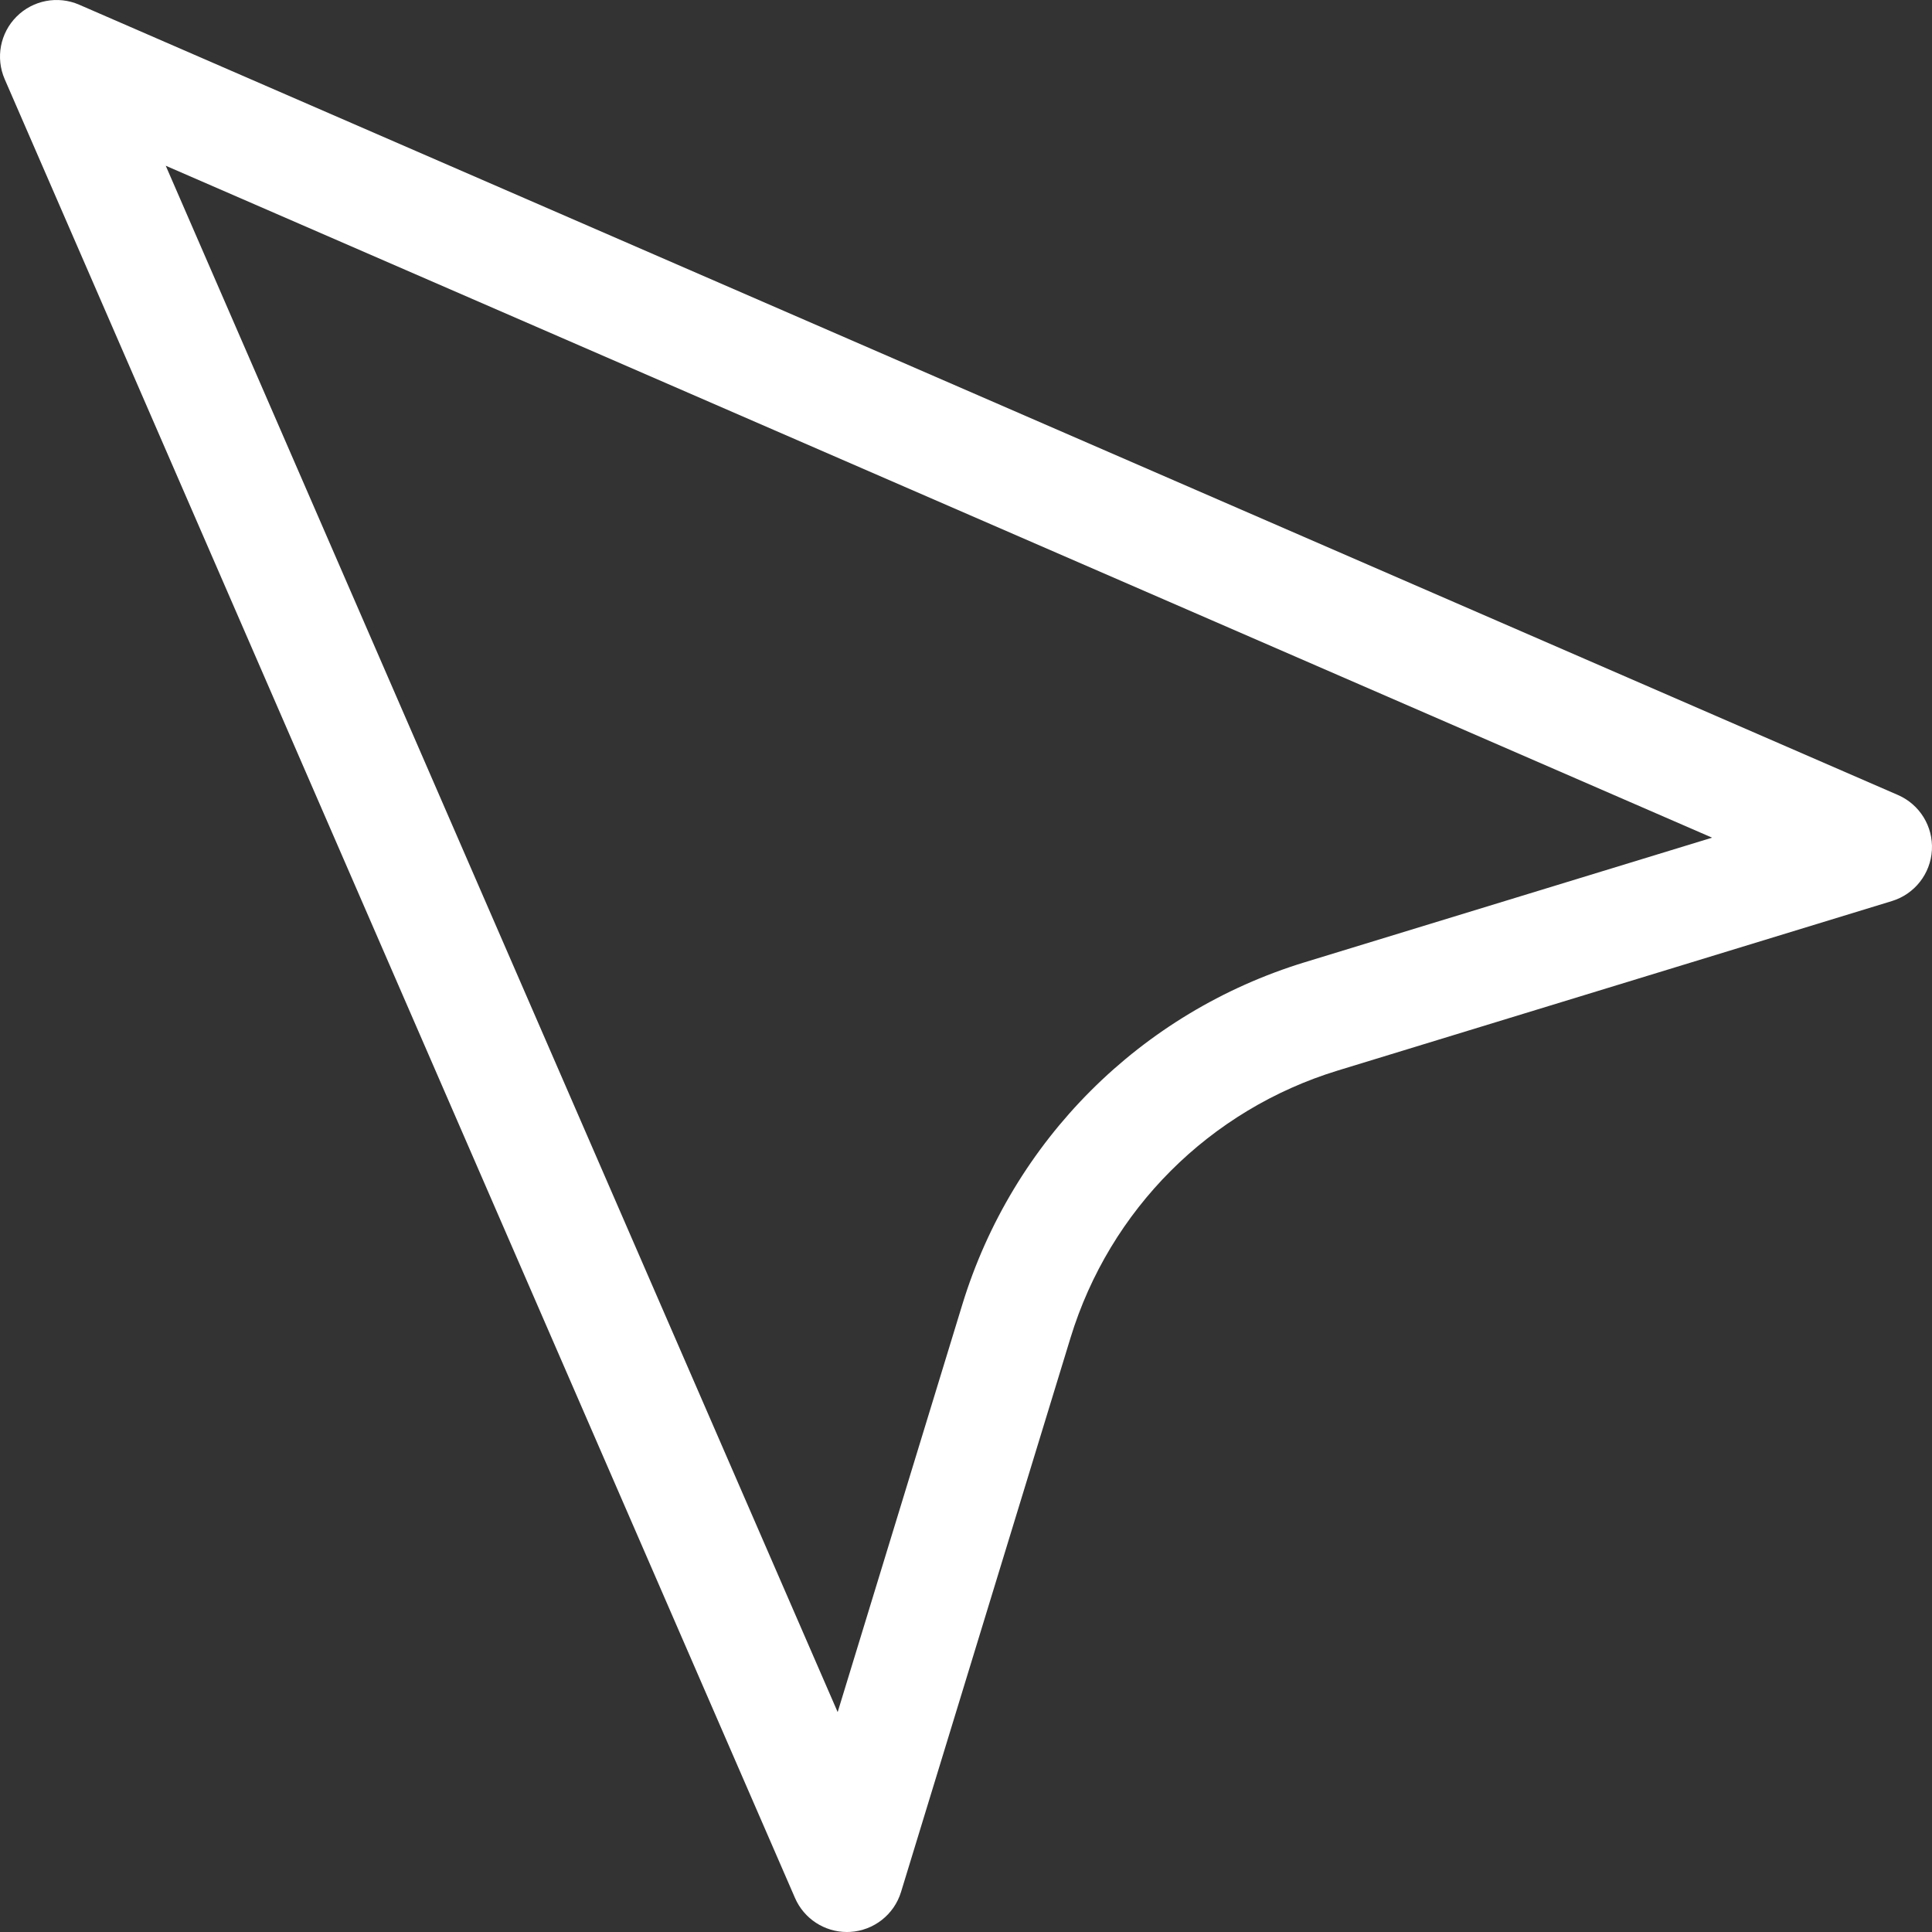 <?xml version="1.0"?>
<svg xmlns="http://www.w3.org/2000/svg" xmlns:xlink="http://www.w3.org/1999/xlink" xmlns:svgjs="http://svgjs.com/svgjs"
    version="1.1" height="30" width="30" x="0" y="0" viewBox="0 0 512 512" style="enable-background:new 0 0 512 512"
    xml:space="preserve" class="">
    <rect x="0" y="0" width="512" height="512" fill="#333333" stroke="none"/>
    <g>
        <g xmlns="http://www.w3.org/2000/svg">
            <g>
                <path
                    d="M502.977,210.683L20.978,1.243C15.328-1.213,8.751,0.038,4.394,4.394C0.038,8.751-1.212,15.328,1.243,20.979    l209.44,481.999c2.39,5.5,7.81,9.022,13.753,9.022c0.283,0,0.568-0.008,0.851-0.024c6.273-0.355,11.66-4.582,13.497-10.589    l44.912-146.847c10.389-33.97,36.873-60.454,70.844-70.843l146.846-44.912c6.007-1.838,10.234-7.225,10.589-13.497    C512.33,219.016,508.739,213.187,502.977,210.683z M345.767,255.008c-43.52,13.31-77.448,47.239-90.758,90.758l-33.018,107.957    L43.923,43.923l409.8,178.067L345.767,255.008z"
                    fill="#ffffff" data-original="#000000" style="" class="" />
            </g>
        </g>
        <g xmlns="http://www.w3.org/2000/svg">
        </g>
        <g xmlns="http://www.w3.org/2000/svg">
        </g>
        <g xmlns="http://www.w3.org/2000/svg">
        </g>
        <g xmlns="http://www.w3.org/2000/svg">
        </g>
        <g xmlns="http://www.w3.org/2000/svg">
        </g>
        <g xmlns="http://www.w3.org/2000/svg">
        </g>
        <g xmlns="http://www.w3.org/2000/svg">
        </g>
        <g xmlns="http://www.w3.org/2000/svg">
        </g>
        <g xmlns="http://www.w3.org/2000/svg">
        </g>
        <g xmlns="http://www.w3.org/2000/svg">
        </g>
        <g xmlns="http://www.w3.org/2000/svg">
        </g>
        <g xmlns="http://www.w3.org/2000/svg">
        </g>
        <g xmlns="http://www.w3.org/2000/svg">
        </g>
        <g xmlns="http://www.w3.org/2000/svg">
        </g>
        <g xmlns="http://www.w3.org/2000/svg">
        </g>
    </g>
</svg>
